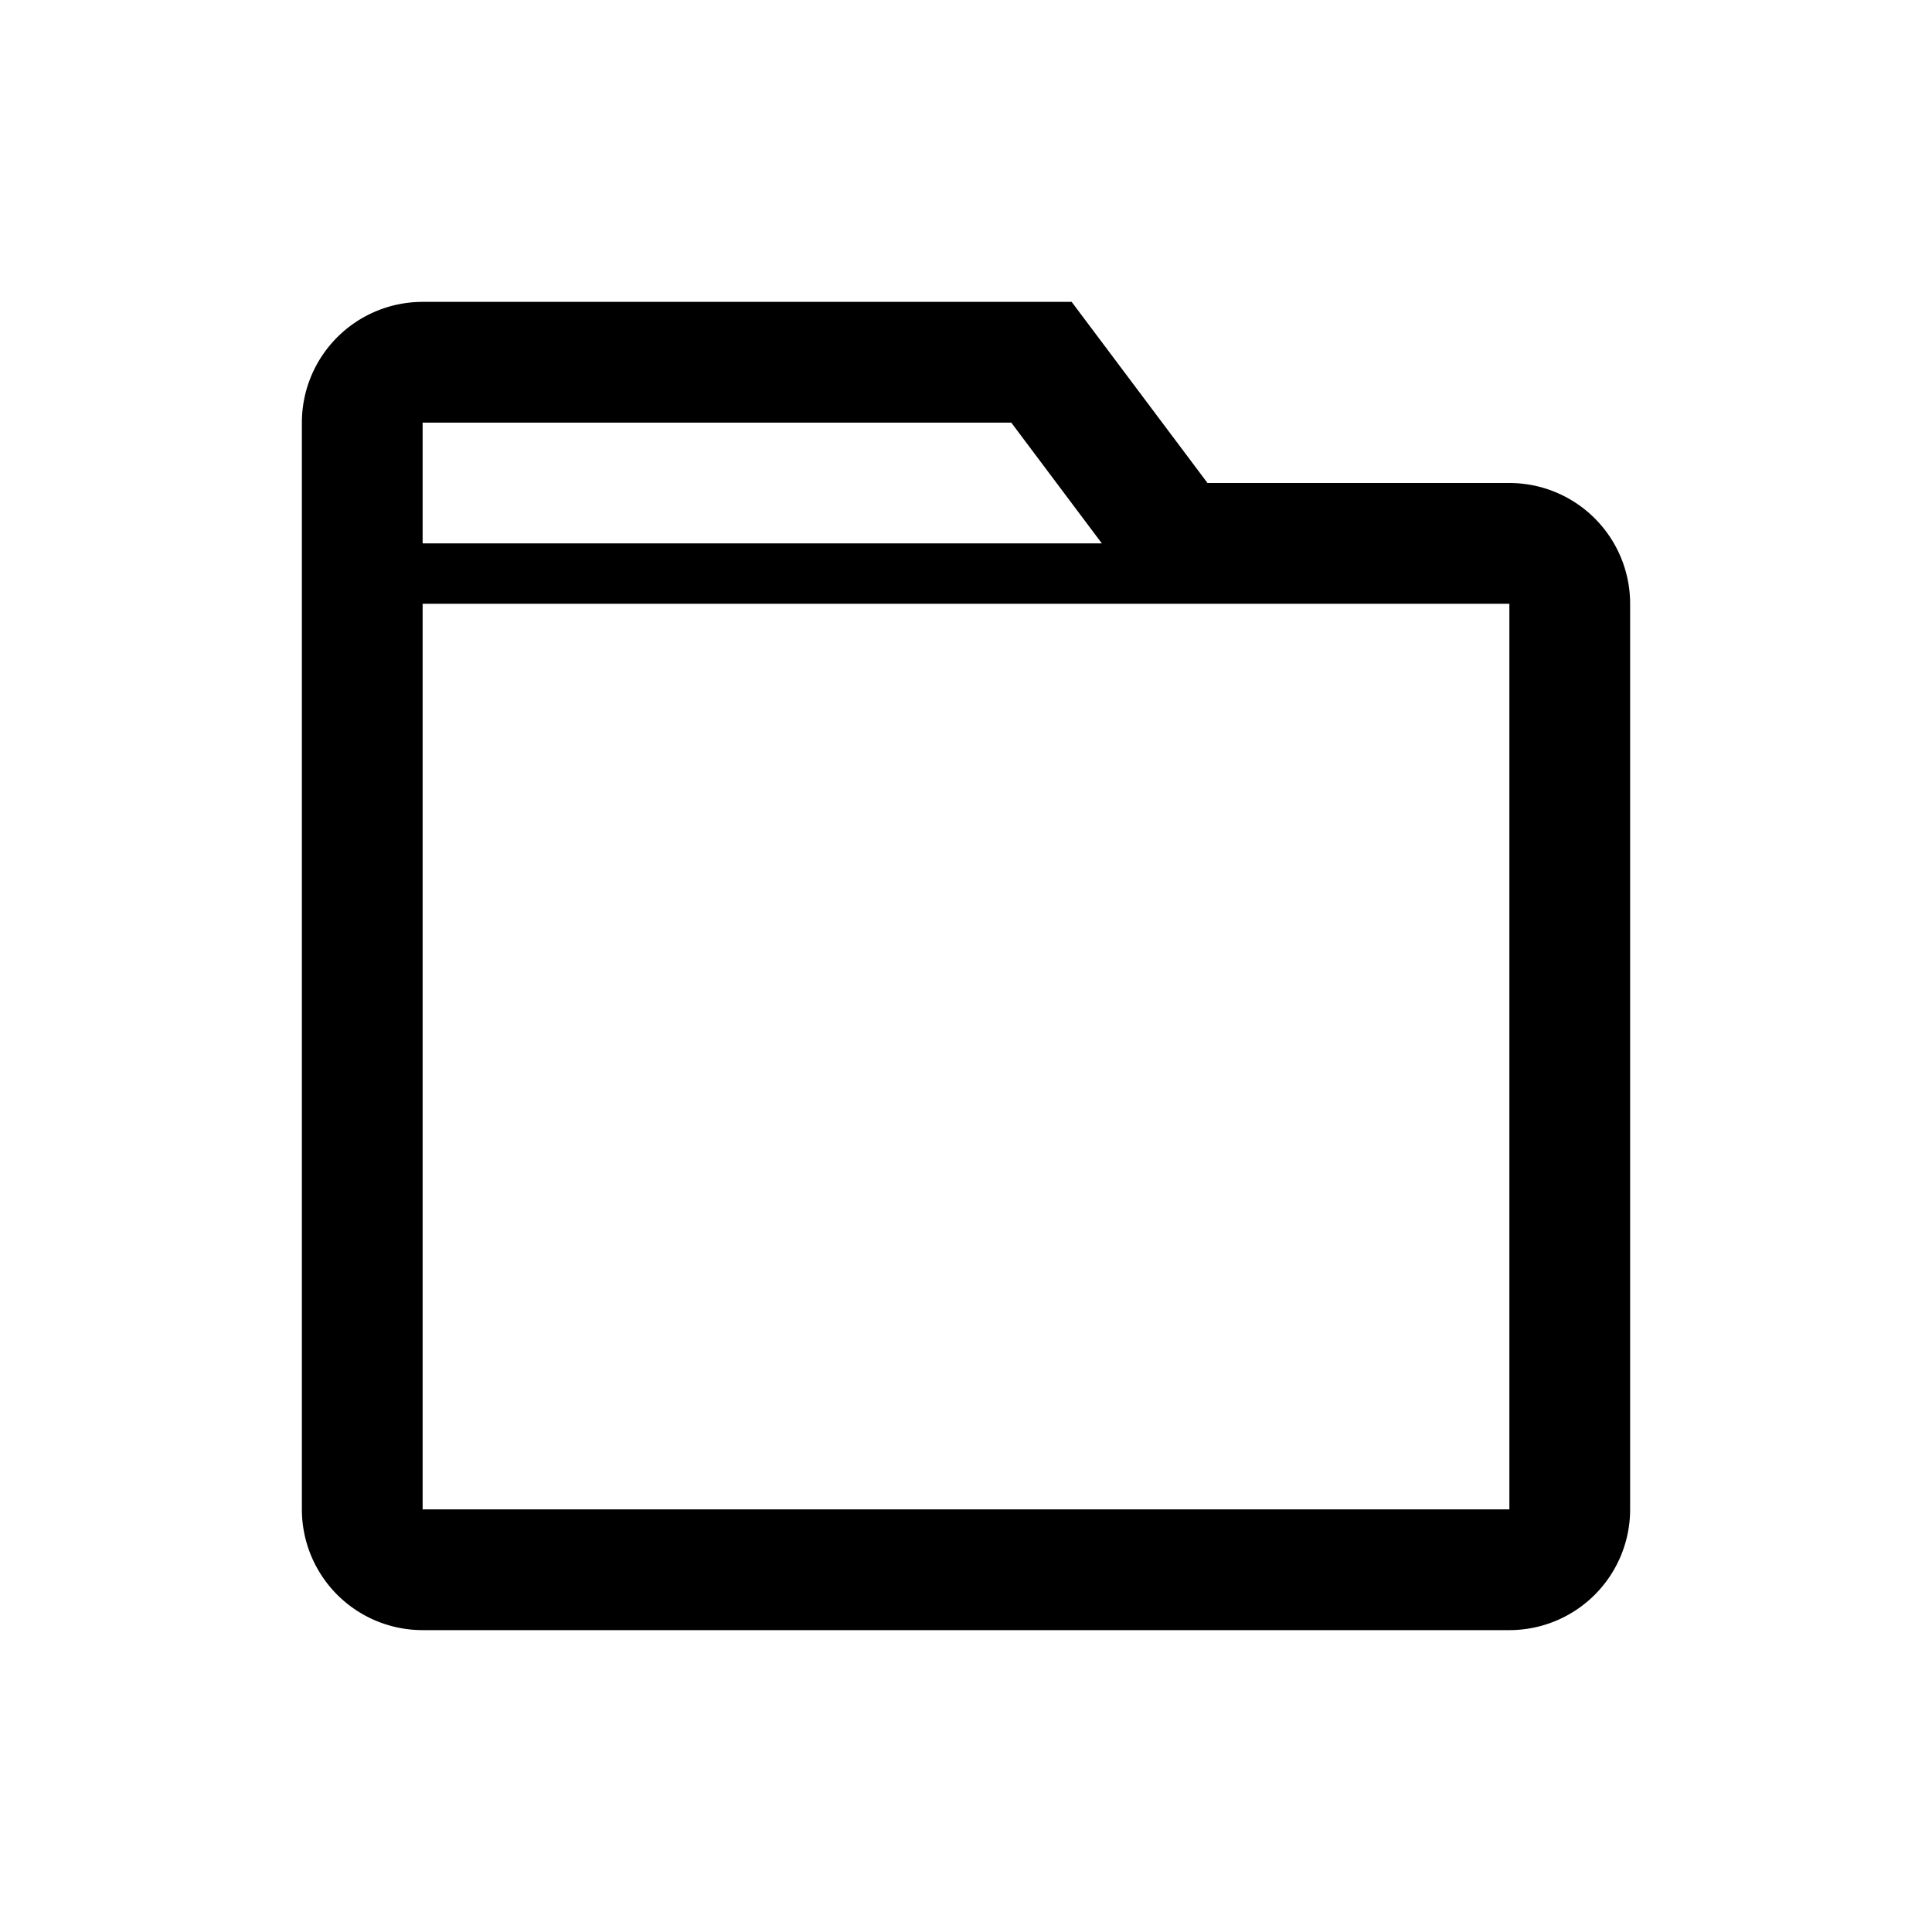 <svg xmlns="http://www.w3.org/2000/svg" viewBox="0 0 32 32">
  <title>icons_32_pt2</title>
  <g id="folder">
    <path id="shape" d="M25,8H20L17.75,5H7A2,2,0,0,0,5,7V25a2,2,0,0,0,2,2H25a2,2,0,0,0,2-2V10A2,2,0,0,0,25,8ZM16.75,7l1.5,2H7V7ZM7,25V10H25V25Z"/>
  </g>
</svg>
